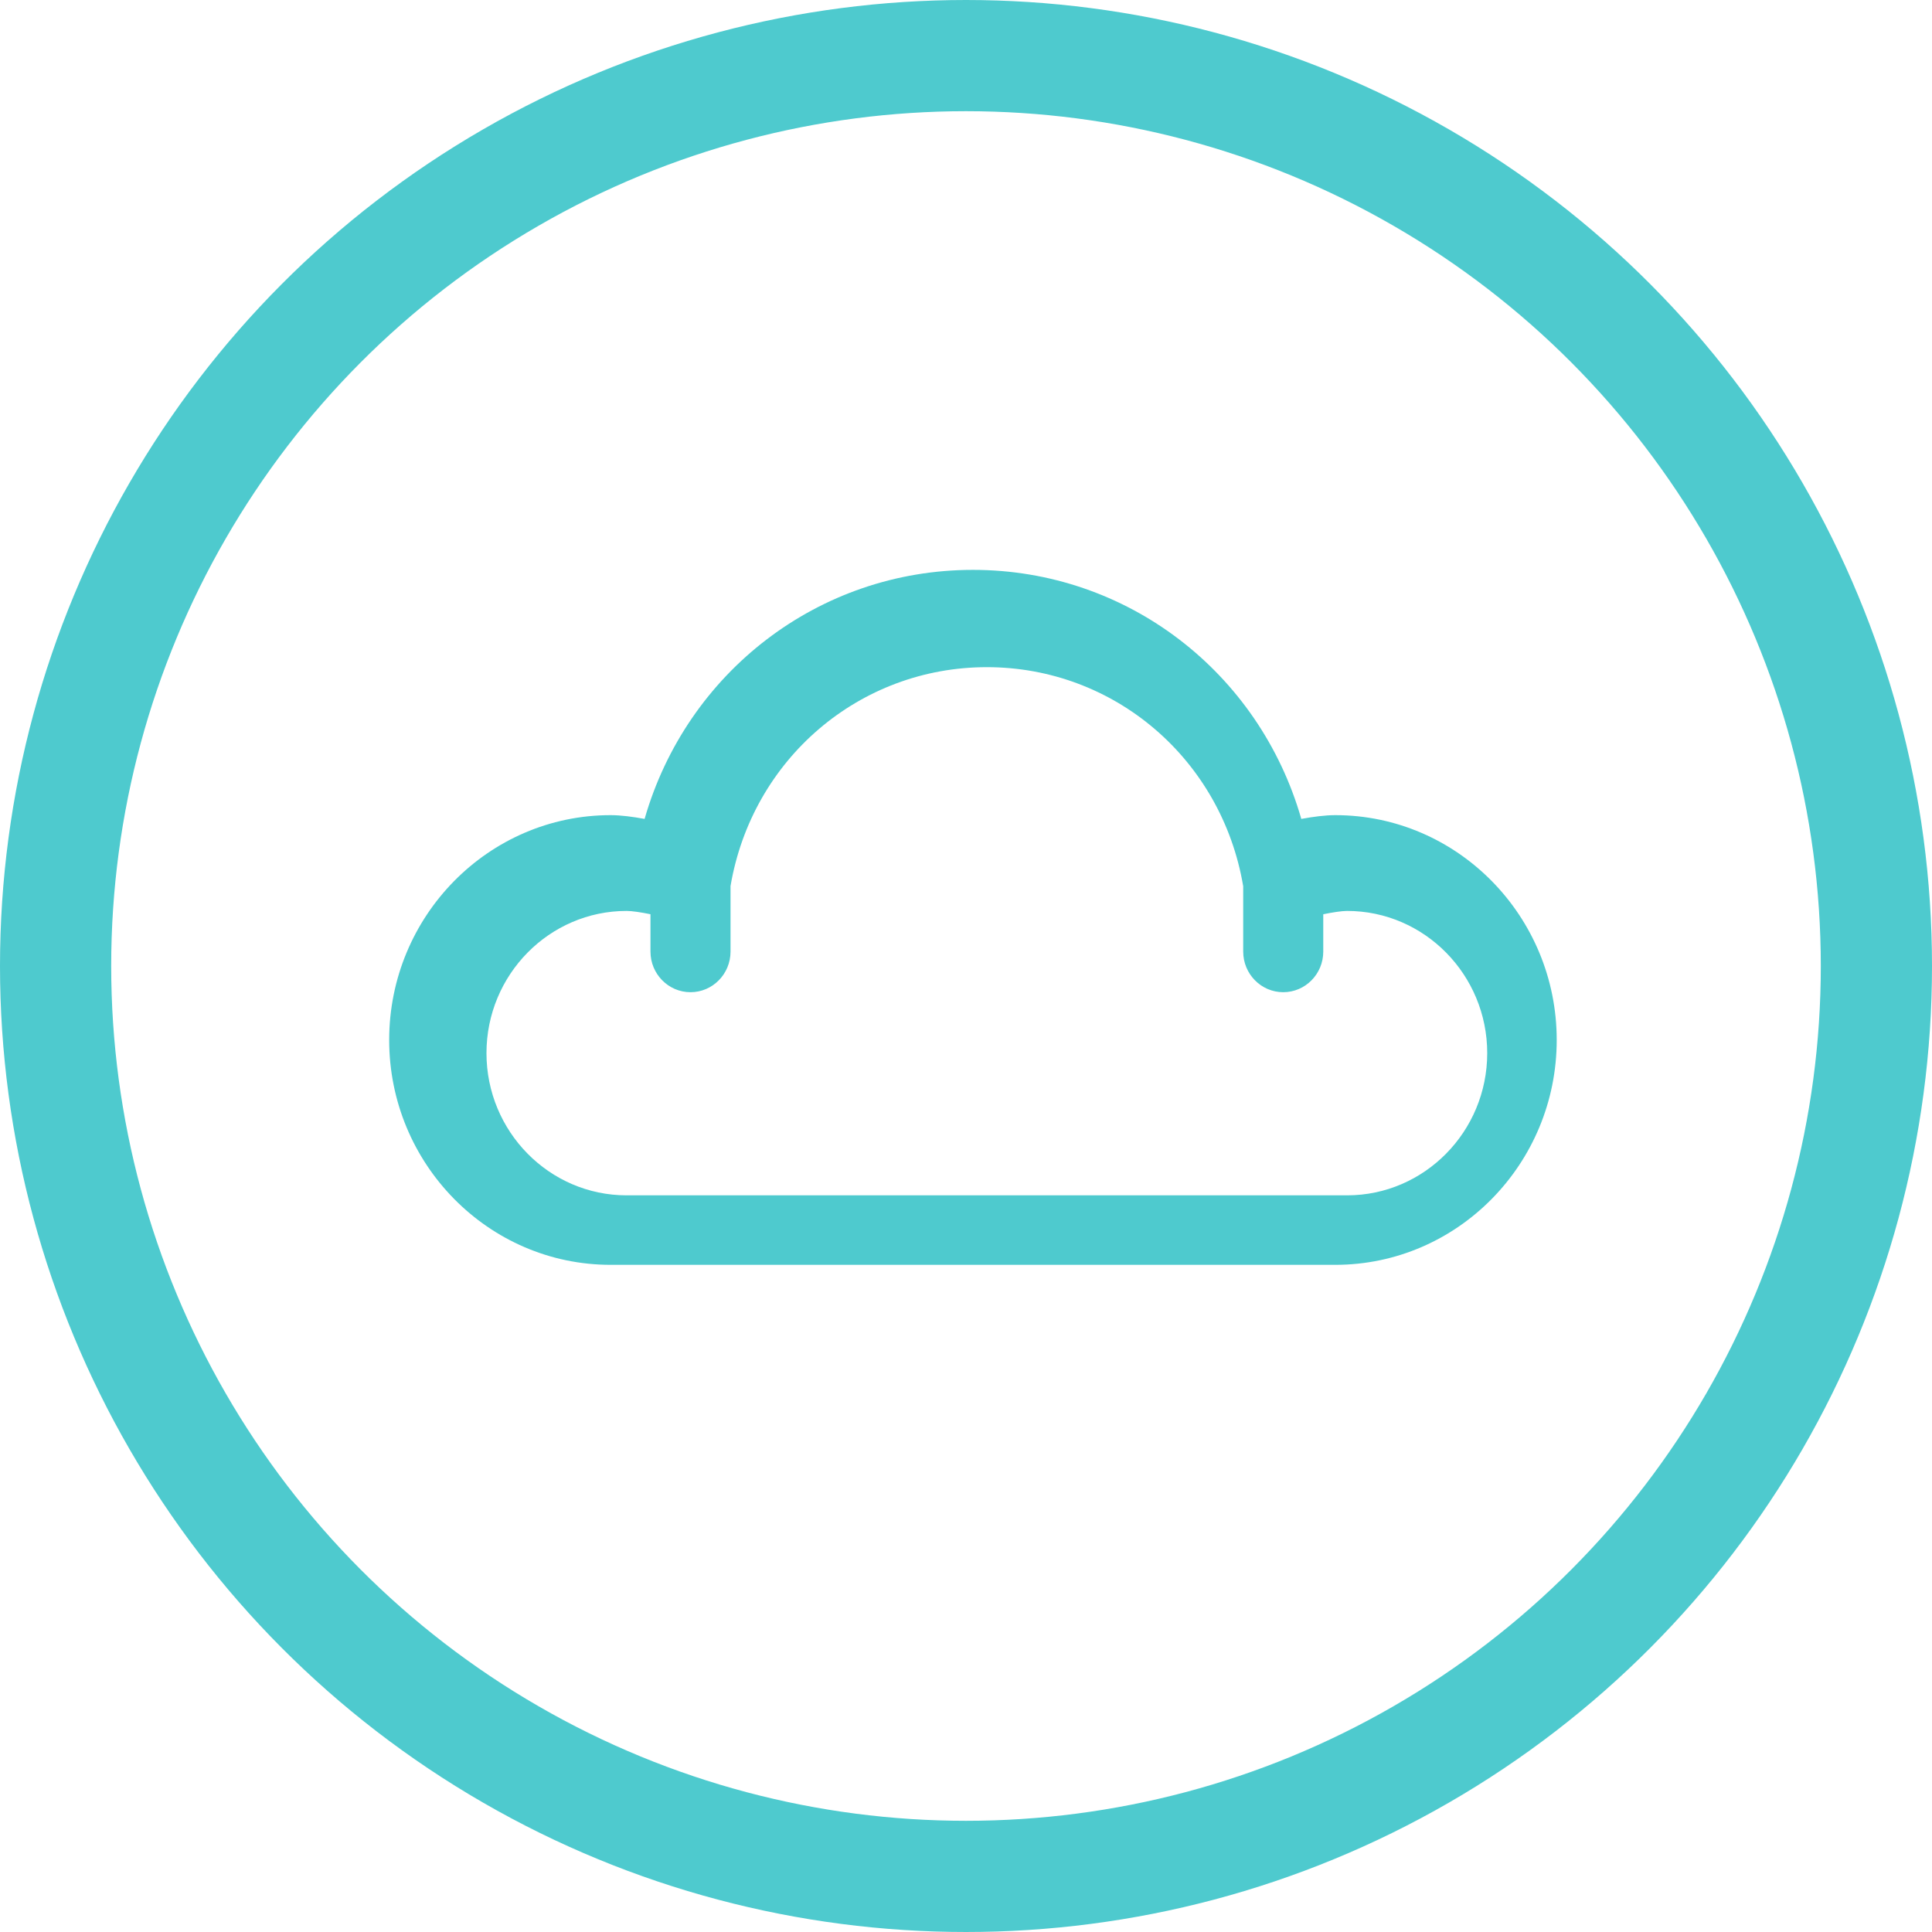 <?xml version="1.0" encoding="UTF-8"?>
<svg width="139px" height="139px" viewBox="0 0 139 139" version="1.1" xmlns="http://www.w3.org/2000/svg" xmlns:xlink="http://www.w3.org/1999/xlink">
    <!-- Generator: Sketch 52.1 (67048) - http://www.bohemiancoding.com/sketch -->
    <title>Slice 1</title>
    <desc>Created with Sketch.</desc>
    <g id="Page-1" stroke="none" stroke-width="1" fill="none" fill-rule="evenodd">
        <g id="climate-01" transform="translate(4, 4)" stroke="#4ECACE" stroke-width="8">
            <circle id="Oval" cx="65.5" cy="65.5" r="65.5"></circle>
        </g>
        <g id="if_weather_icons-16_390516" transform="translate(28, 41)" fill="#4ECACE" fill-rule="nonzero">
            <path d="M68.069,17.647 C67.335,17.647 66.458,17.763 65.624,17.918 C62.592,7.371 53.098,0 42,0 C30.9,0 21.408,7.371 18.376,17.918 C17.542,17.763 16.665,17.647 15.931,17.647 C7.147,17.647 0,24.904 0,33.824 C0,42.743 7.147,50 15.931,50 L68.069,50 C76.853,50 84,42.743 84,33.824 C84,24.904 76.853,17.647 68.069,17.647 Z M68.92,45 L17.08,45 C11.522,45 7,40.409 7,34.769 C7,29.129 11.522,24.538 17.08,24.538 C17.479,24.538 18.121,24.638 18.799,24.775 L18.799,27.462 C18.799,29.075 20.09,30.385 21.679,30.385 C23.269,30.385 24.559,29.075 24.559,27.462 L24.559,22.747 C26.109,13.612 33.83,7 43,7 C52.174,7 59.898,13.619 61.444,22.761 L61.444,27.462 C61.444,29.075 62.734,30.385 64.324,30.385 C65.915,30.385 67.204,29.075 67.204,27.462 L67.204,24.777 C67.88,24.639 68.525,24.538 68.92,24.538 C74.477,24.538 79,29.129 79,34.769 C79,40.409 74.477,45 68.92,45 Z" id="Shape"></path>
        </g>
    </g>
</svg>